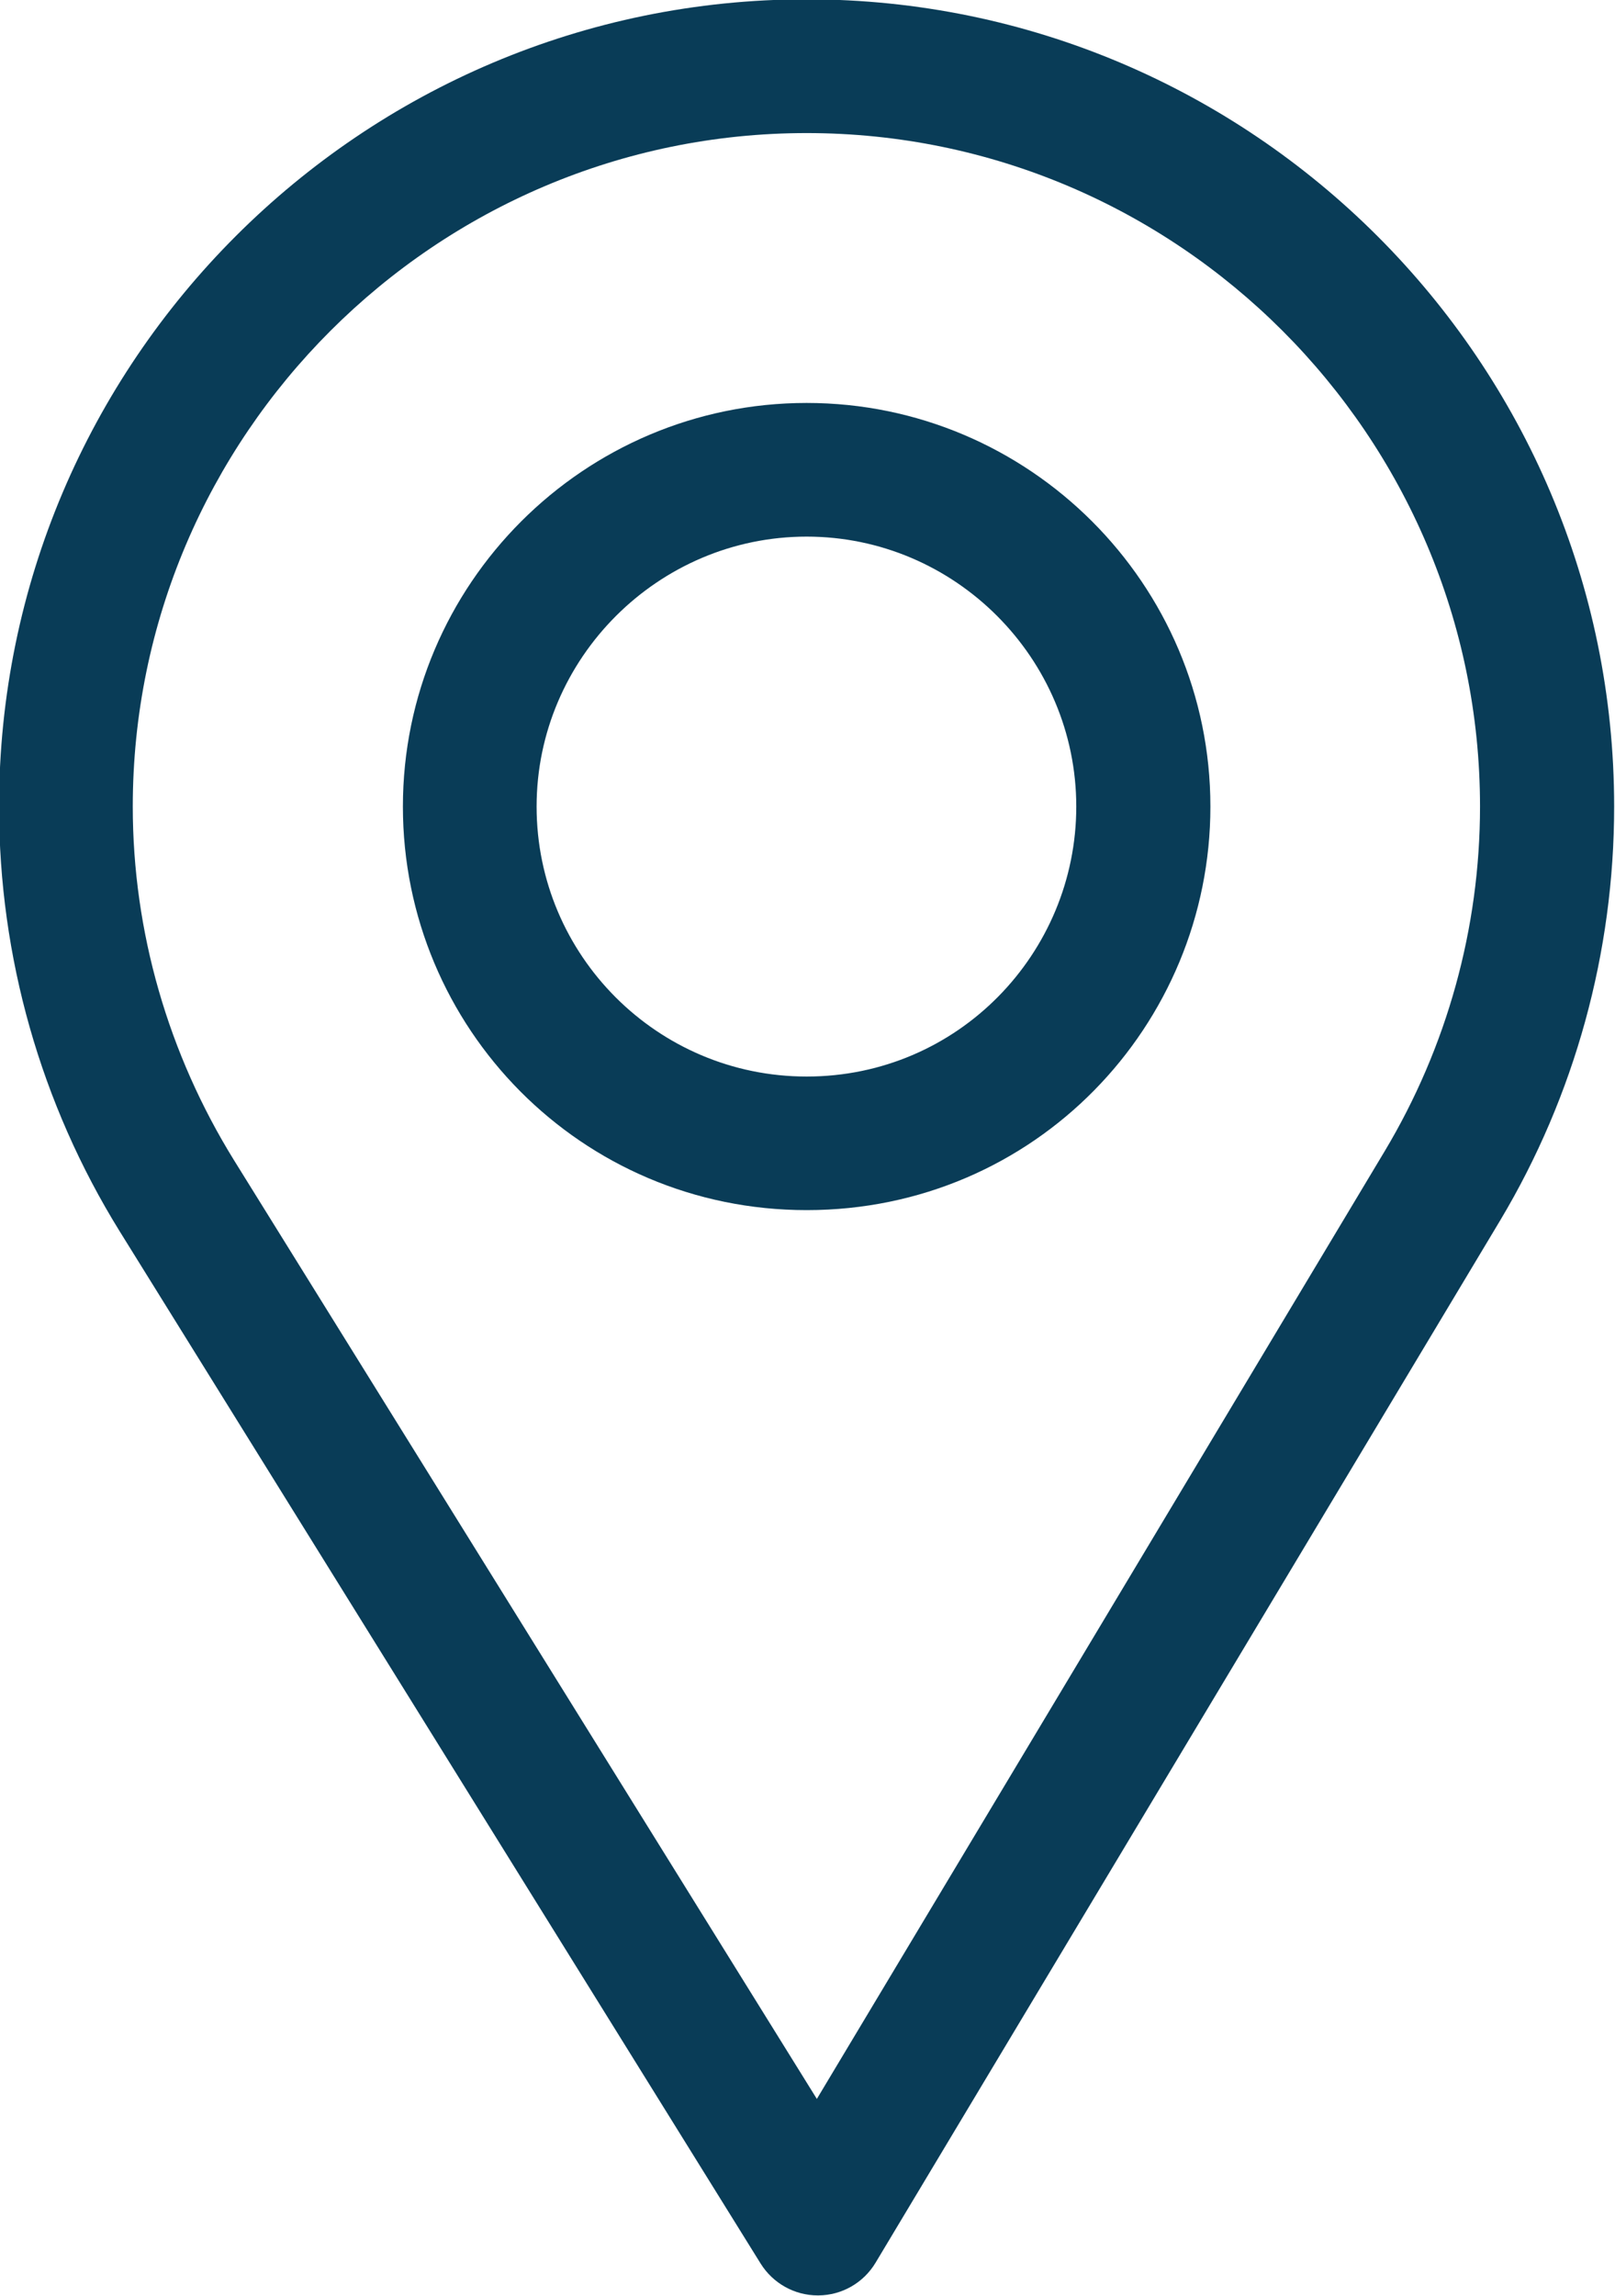 <svg xmlns="http://www.w3.org/2000/svg" width="19" height="27"><path fill="#093C57" fill-rule="evenodd" d="M17.651,14.350 L10.301,26.611 C10.159,26.848 9.905,26.994 9.628,26.996 C9.625,26.996 9.624,26.996 9.621,26.996 C9.348,26.996 9.094,26.854 8.949,26.622 L1.406,14.478 C0.479,12.980 -0.011,11.255 -0.011,9.486 C-0.011,4.251 4.251,-0.008 9.490,-0.008 C14.728,-0.008 18.990,4.251 18.990,9.486 C18.990,11.202 18.527,12.884 17.651,14.350 ZM9.490,1.565 C5.124,1.565 1.562,5.124 1.562,9.486 C1.562,10.960 1.981,12.398 2.753,13.645 L9.610,24.685 L16.291,13.538 C17.022,12.317 17.412,10.916 17.412,9.486 C17.412,5.124 13.855,1.565 9.490,1.565 ZM9.490,14.232 C6.836,14.232 4.740,12.086 4.740,9.486 C4.740,6.869 6.871,4.739 9.490,4.739 C12.109,4.739 14.240,6.869 14.240,9.486 C14.240,12.058 12.177,14.232 9.490,14.232 ZM9.490,6.311 C7.744,6.311 6.313,7.741 6.313,9.486 C6.313,11.235 7.734,12.661 9.490,12.661 C11.273,12.661 12.662,11.210 12.662,9.486 C12.662,7.741 11.236,6.311 9.490,6.311 Z"/></svg>